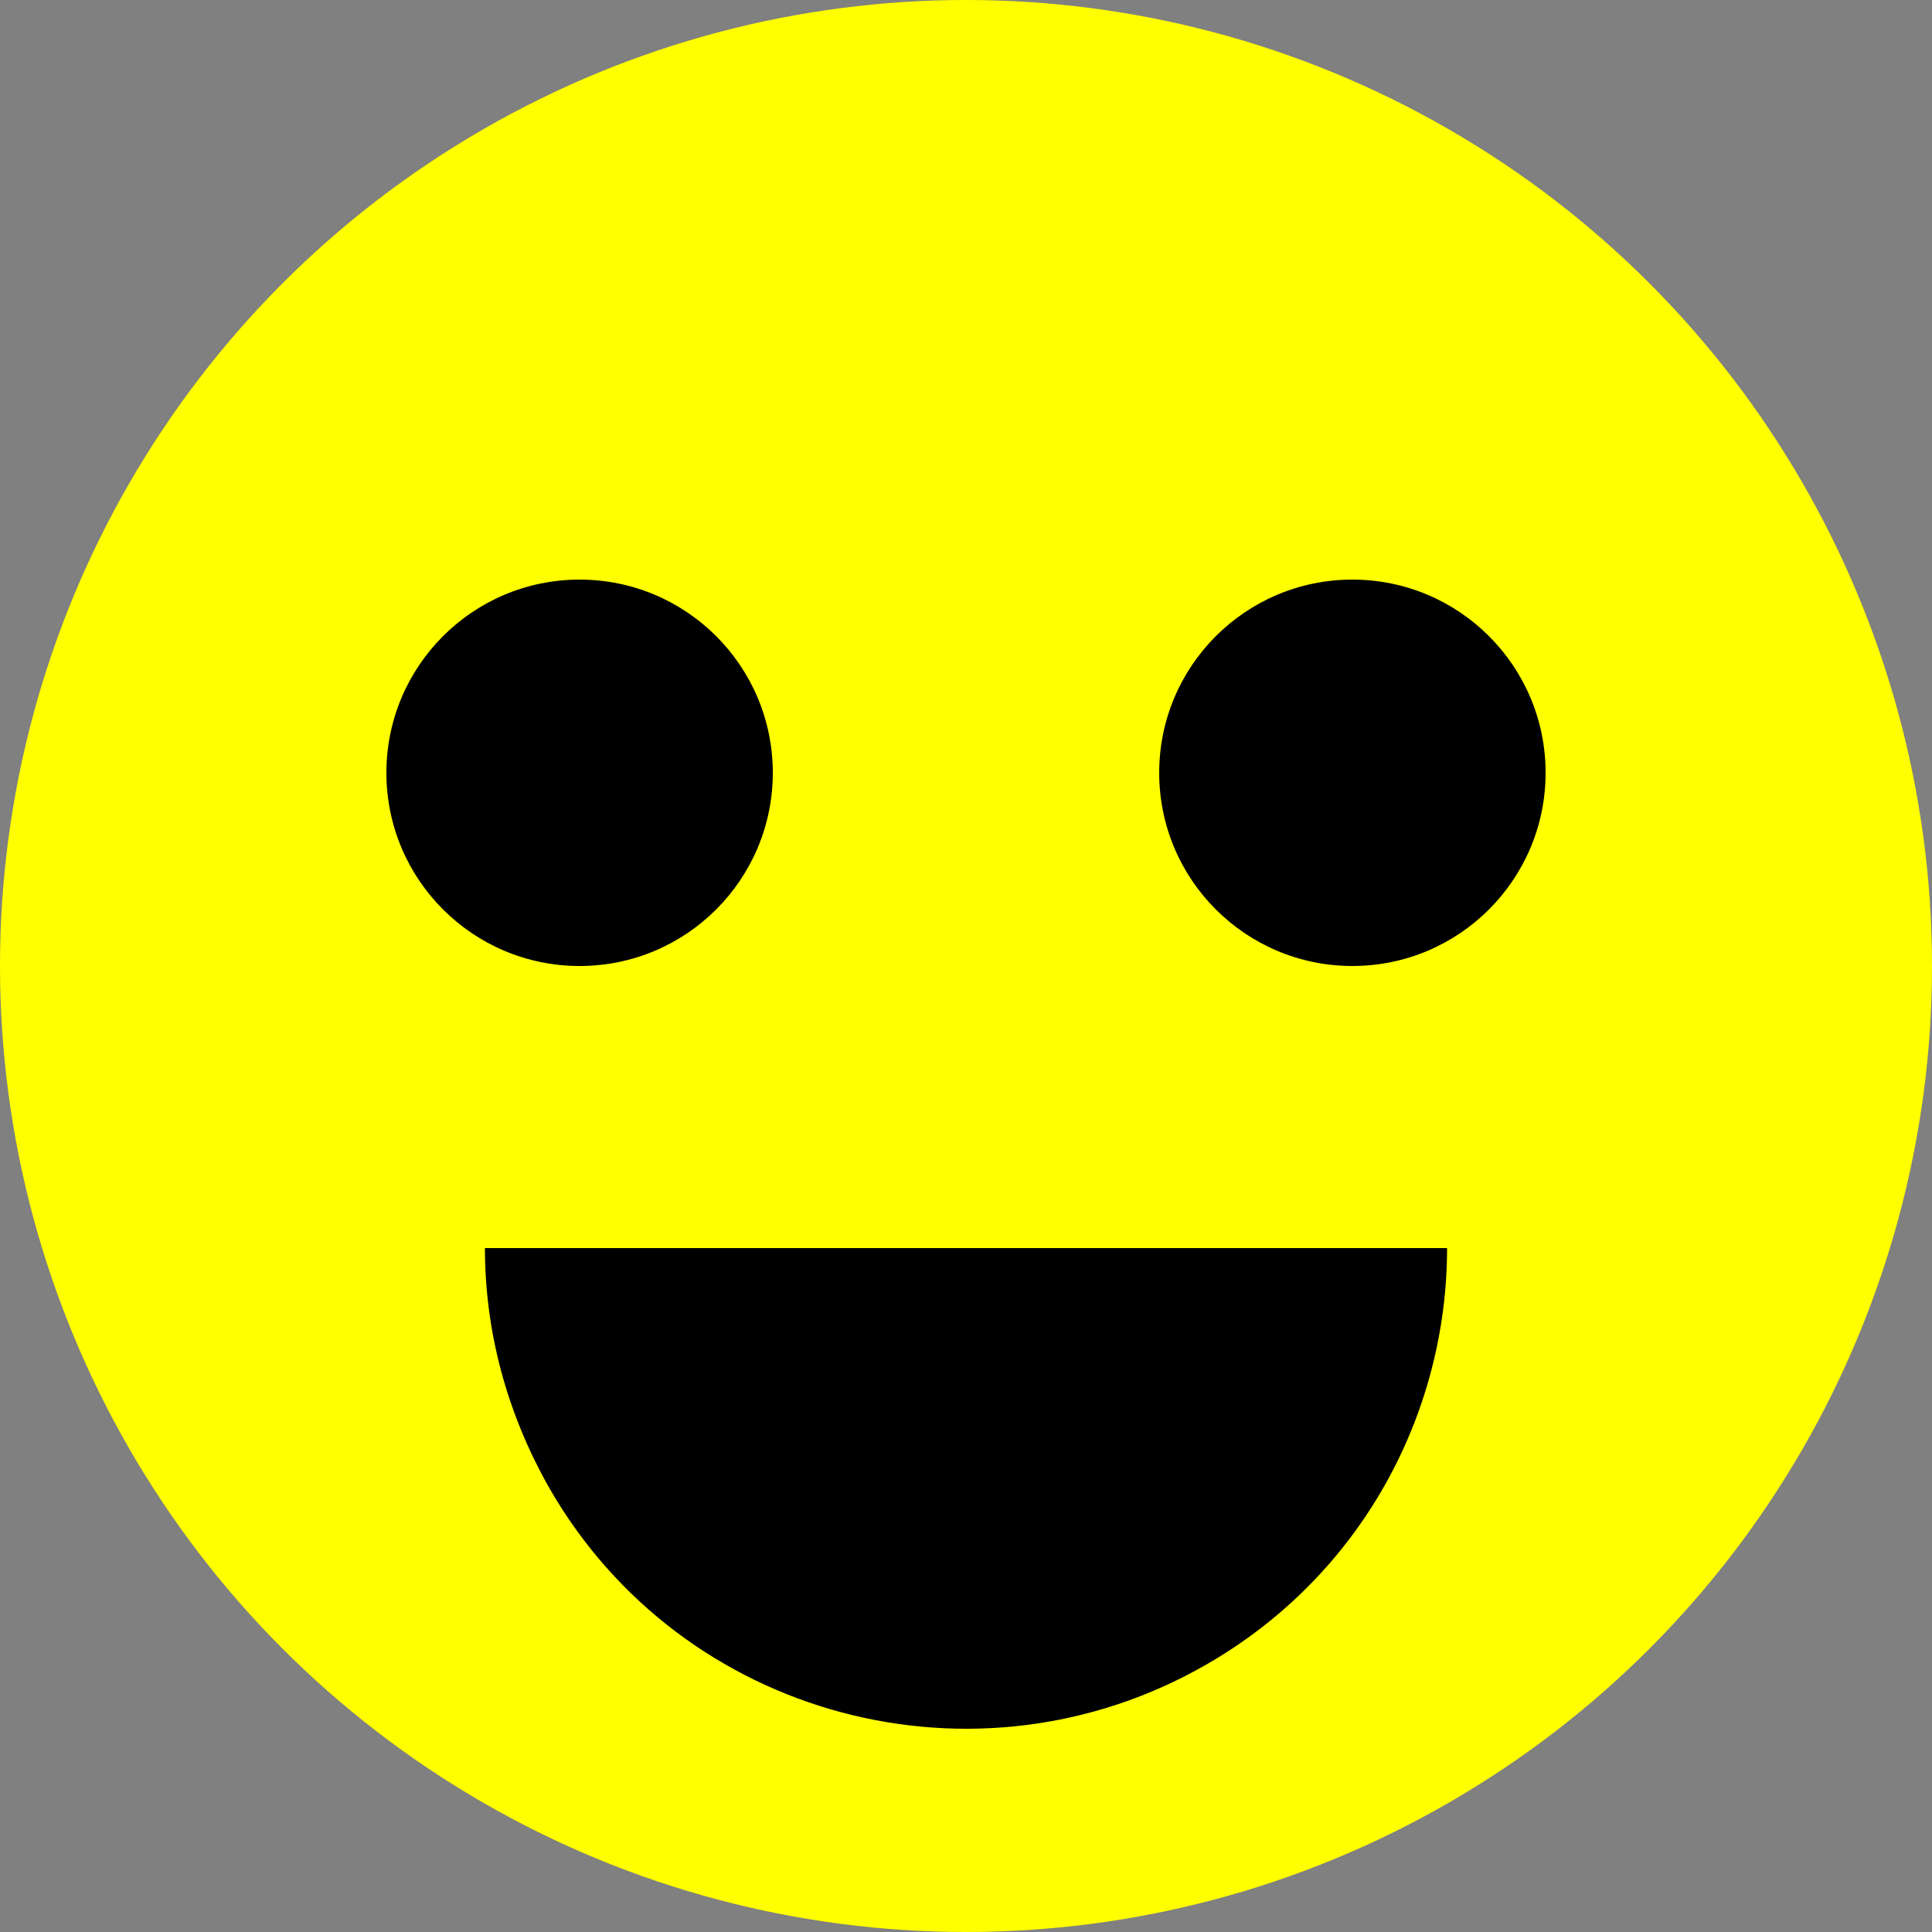 <?xml version="1.0" encoding="utf-8"?>
<!-- Generator: Adobe Illustrator 28.3.0, SVG Export Plug-In . SVG Version: 6.00 Build 0)  -->
<svg version="1.1" id="Layer_1" xmlns="http://www.w3.org/2000/svg" xmlns:xlink="http://www.w3.org/1999/xlink" x="0px" y="0px"
	 viewBox="0 0 200 200" style="enable-background:new 0 0 200 200;" xml:space="preserve"><rect x="0" y="0" width="200" height="200" fill="#808080" stroke="none"/>
<style type="text/css">
	.st0{fill:#FFFF00;}
</style>
<circle class="st0" cx="100" cy="100" r="100"/>
<circle cx="60" cy="80" r="20"/>
<circle cx="140" cy="80" r="20"/>
<path d="M149.8,129.2c0,17.2-8.9,33.9-24.9,43.1c-23.8,13.7-54.3,5.6-68-18.2c-4.5-7.9-6.7-16.4-6.7-24.9H149.8z"/>
</svg>
